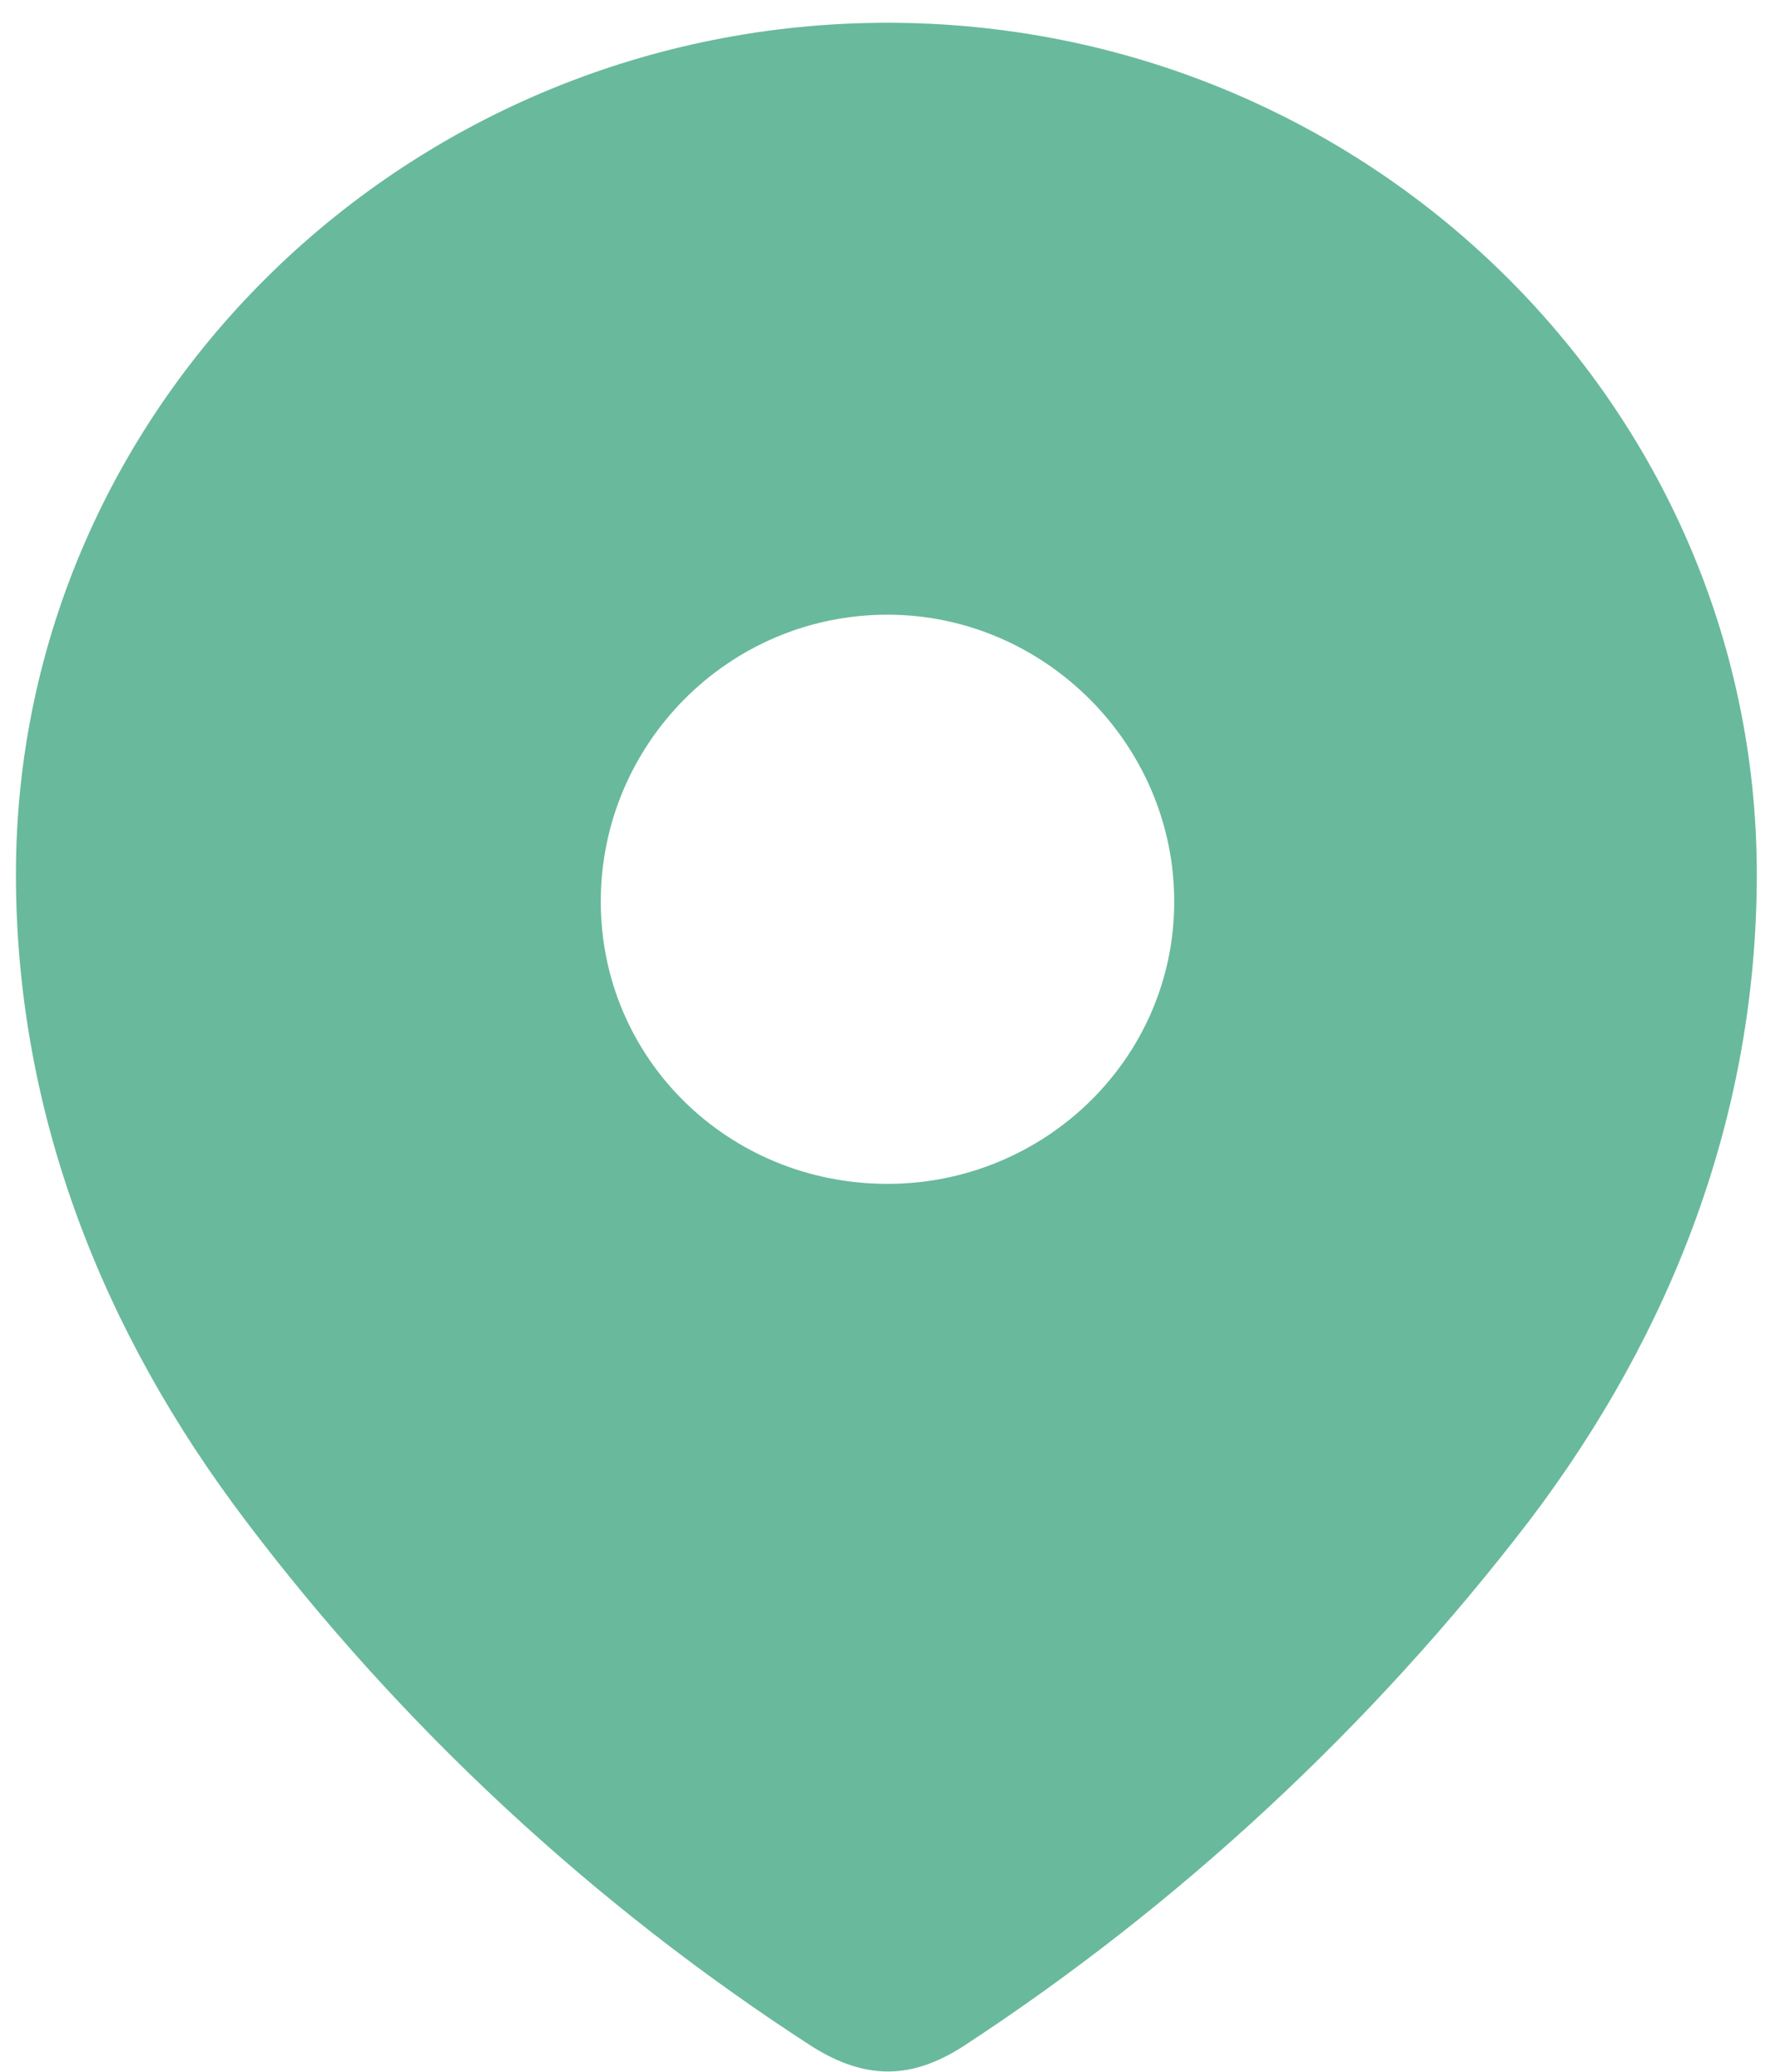 <svg version="1.2" xmlns="http://www.w3.org/2000/svg" viewBox="0 0 78 91" width="78" height="91"><defs><clipPath clipPathUnits="userSpaceOnUse" id="cp1"><path d="m-1119-4772h2880v9108h-2880z"/></clipPath></defs><style>.a{fill:#69b99d}</style><g clip-path="url(#cp1)"><path fill-rule="evenodd" class="a" d="m0.7 38.4c0-20.7 17.3-37.4 38.3-37.4 21 0 38.2 16.7 38.2 37.4 0 10.5-3.7 20.1-10 28.4-6.9 9-15.4 16.9-24.9 23.1-2.2 1.4-4.2 1.5-6.6 0-9.6-6.2-18.1-14.1-24.9-23.1-6.3-8.3-10.1-17.9-10.1-28.4zm25.7 1.2c0 6.9 5.6 12.4 12.6 12.4 6.9 0 12.6-5.5 12.6-12.4 0-6.9-5.7-12.6-12.6-12.6-7 0-12.6 5.7-12.6 12.6z"/></g></svg>